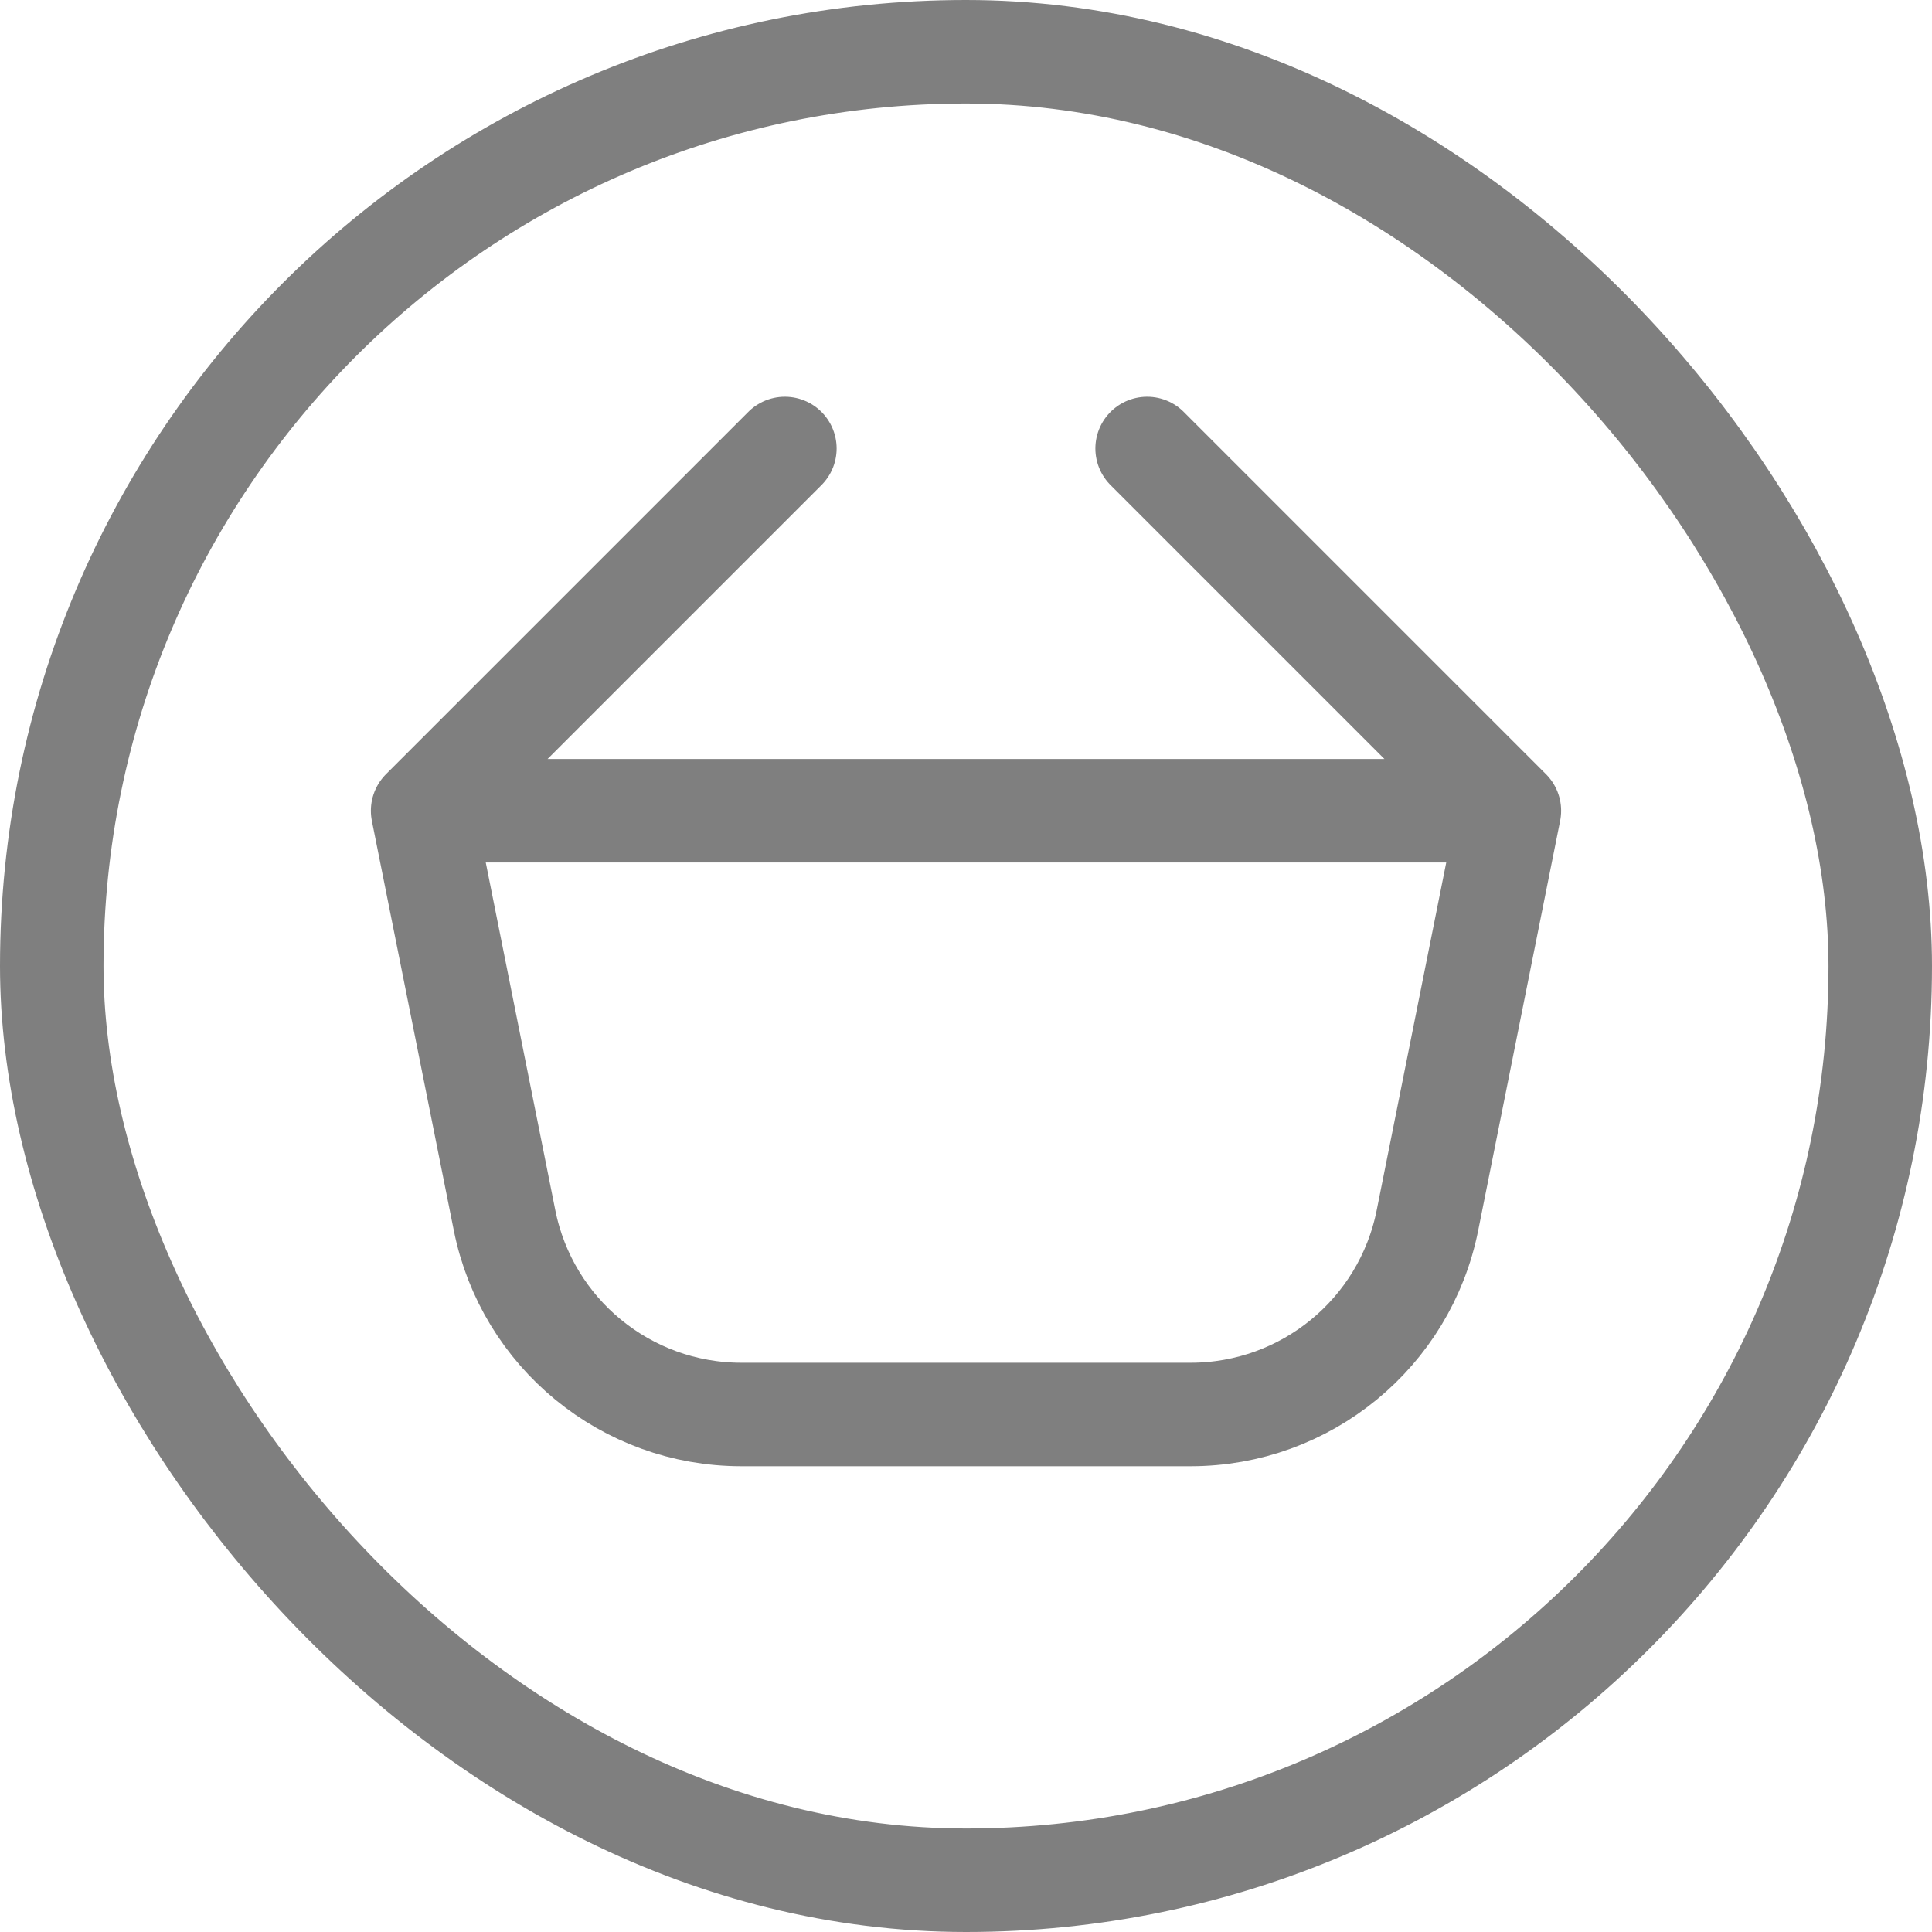 <svg width="56" height="56" viewBox="0 0 56 56" fill="none" xmlns="http://www.w3.org/2000/svg">
<rect x="1.5" y="1.5" width="53" height="53" rx="26.5" stroke="black" stroke-opacity="0.5" stroke-width="3"/>
<path d="M43.75 23.5L33.25 13M43.75 23.5H12.25M43.75 23.5L41.375 35.373C40.721 38.645 37.848 41 34.511 41H21.489C18.152 41 15.279 38.645 14.625 35.373L12.25 23.5M12.25 23.5L22.75 13" stroke="black" stroke-opacity="0.5" stroke-width="3" stroke-linecap="round" stroke-linejoin="round"/>
</svg>
